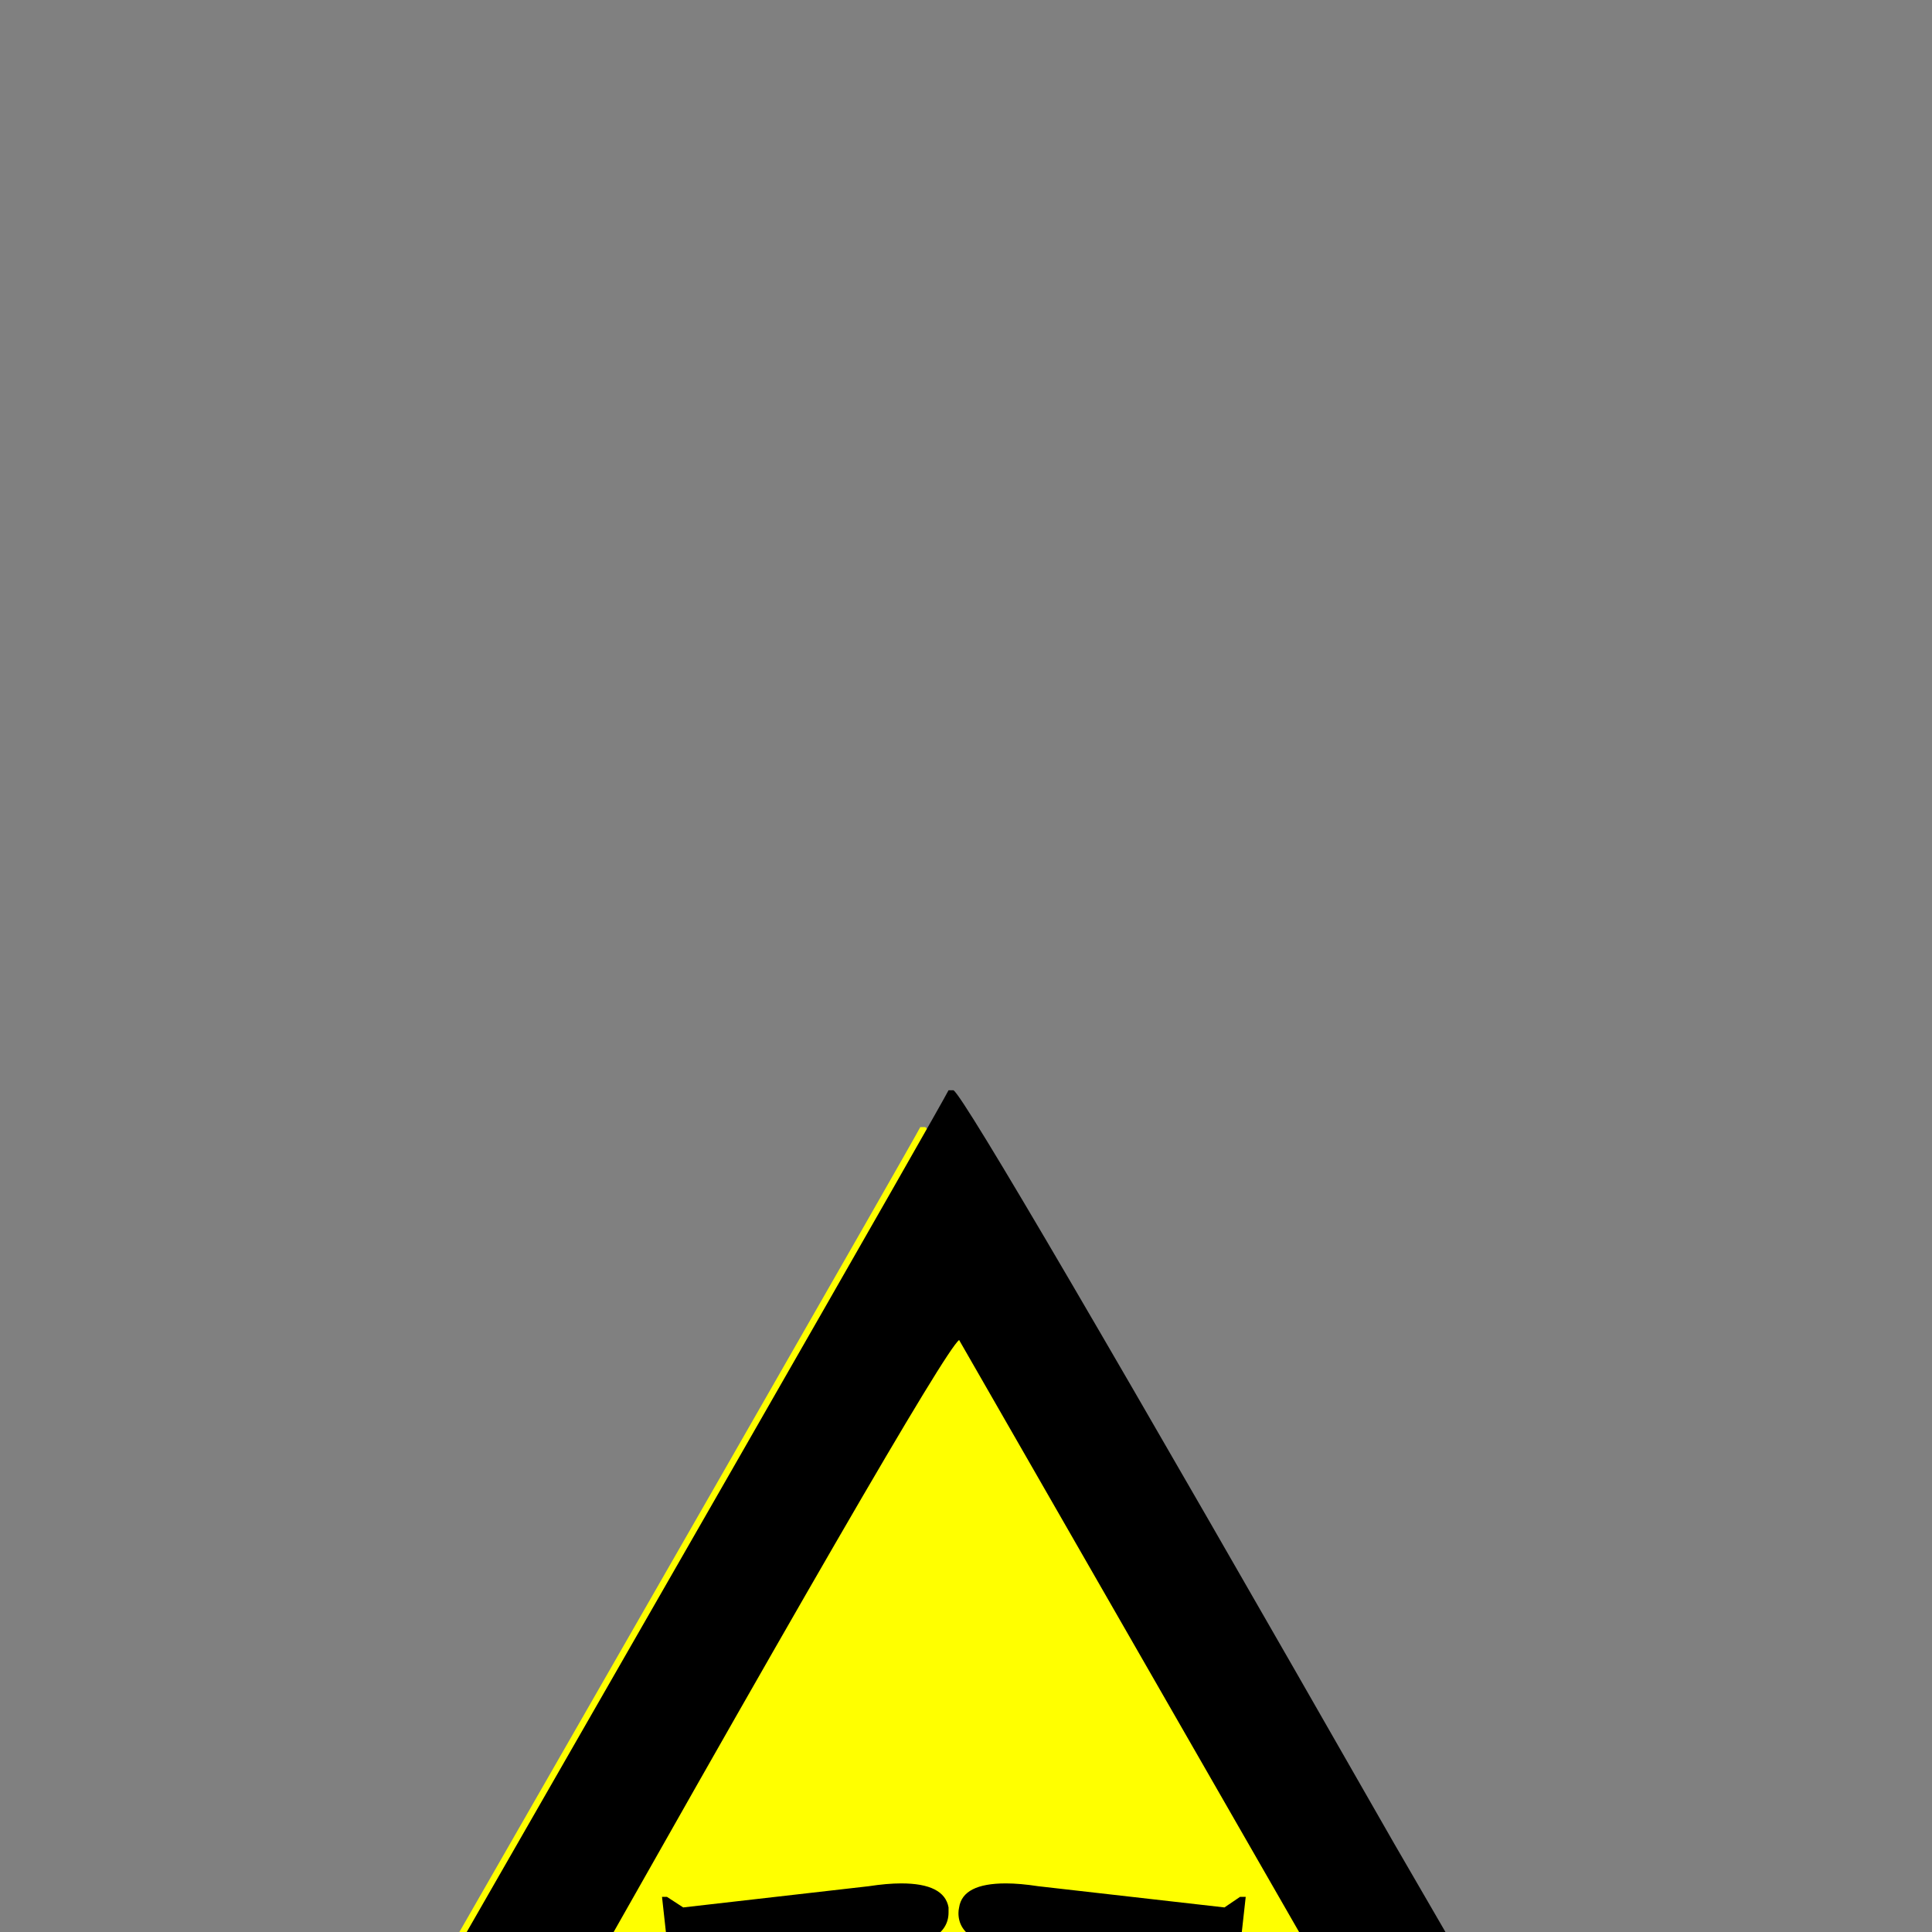 <?xml version="1.0" encoding="UTF-8" standalone="no"?>
<svg width="11.289mm" height="11.289mm"
 viewBox="0 0 32 32"
 xmlns="http://www.w3.org/2000/svg" xmlns:xlink="http://www.w3.org/1999/xlink"  version="1.2" baseProfile="tiny">
<rect x="0" y="0" width="32" height="32" fill="#808080" stroke="none"/>
<title>Qt SVG Document</title>
<desc>Generated with Qt</desc>
<defs>
</defs>
<g fill="none" stroke="black" stroke-width="1" fill-rule="evenodd" stroke-linecap="square" stroke-linejoin="bevel" >

<g fill="#ffff00" fill-opacity="1" stroke="none" transform="matrix(1,0,0,1,15.438,12.734)"
font-family="MS Shell Dlg 2" font-size="9.8" font-weight="400" font-style="normal" 
>
<path vector-effect="none" fill-rule="nonzero" d="M-0.195,5.934 L-0.113,5.934 C0.059,6.043 2.371,9.992 6.824,17.781 L13.164,28.727 L13.164,28.891 L-13.145,28.891 L-13.309,28.809 C-4.738,13.887 -0.367,6.262 -0.195,5.934 "/>
</g>

<g fill="none" stroke="#000000" stroke-opacity="1" stroke-width="1" stroke-linecap="square" stroke-linejoin="bevel" transform="matrix(1,0,0,1,0,0)"
font-family="MS Shell Dlg 2" font-size="9.8" font-weight="400" font-style="normal" 
>
</g>

<g fill="#000000" fill-opacity="1" stroke="none" transform="matrix(1,0,0,1,15.906,12.734)"
font-family="MS Shell Dlg 2" font-size="9.8" font-weight="400" font-style="normal" 
>
<path vector-effect="none" fill-rule="nonzero" d="M-1.52,18.508 C-1.316,18.477 -1.137,18.461 -0.98,18.461 C-0.504,18.461 -0.242,18.594 -0.195,18.859 L-0.195,18.941 C-0.195,19.301 -0.547,19.508 -1.25,19.562 L-4.414,20.008 L-4.684,20.266 L-4.766,20.266 L-4.941,18.684 L-4.859,18.684 L-4.59,18.859 L-1.52,18.508 M5.605,21.145 C5.371,21.91 5.02,22.293 4.551,22.293 L4.375,22.293 C4.844,22.113 5.254,21.73 5.605,21.145 M6.309,21.414 C5.895,22.234 5.277,22.73 4.457,22.902 L4.281,22.902 C4.93,22.668 5.605,22.172 6.309,21.414 M2.441,20.793 C2.73,21.379 3.051,21.848 3.402,22.199 L3.32,22.199 C2.906,22.082 2.613,21.613 2.441,20.793 M1.469,21.062 C2,21.766 2.559,22.293 3.145,22.645 L3.051,22.645 C2.41,22.527 1.883,22 1.469,21.062 M3.754,22.727 C3.754,22.844 3.727,22.902 3.672,22.902 C3.555,22.902 3.496,22.875 3.496,22.82 C3.496,22.703 3.523,22.645 3.578,22.645 C3.695,22.645 3.754,22.672 3.754,22.727 M4.199,22.117 C4.199,22.234 4.168,22.293 4.105,22.293 C3.988,22.293 3.93,22.262 3.93,22.199 C3.93,22.082 3.961,22.023 4.023,22.023 C4.141,22.023 4.199,22.055 4.199,22.117 M4.375,21.062 C4.375,21.18 4.344,21.238 4.281,21.238 C4.164,21.238 4.105,21.207 4.105,21.145 C4.105,21.027 4.137,20.969 4.199,20.969 C4.316,20.969 4.375,21 4.375,21.062 M5.078,20.441 C5.078,20.559 5.047,20.617 4.984,20.617 C4.867,20.617 4.809,20.59 4.809,20.535 C4.809,20.418 4.84,20.359 4.902,20.359 C5.02,20.359 5.078,20.387 5.078,20.441 M1.293,18.508 L4.375,18.859 L4.633,18.684 L4.727,18.684 L4.551,20.266 L4.457,20.266 L4.199,20.008 L1.035,19.562 C0.324,19.516 -0.031,19.312 -0.031,18.953 C-0.031,18.922 -0.027,18.891 -0.02,18.859 C0.02,18.594 0.277,18.461 0.754,18.461 C0.91,18.461 1.09,18.477 1.293,18.508 M-3.887,22.645 C-3.887,22.762 -3.918,22.82 -3.98,22.82 C-4.098,22.82 -4.156,22.789 -4.156,22.727 C-4.156,22.609 -4.125,22.551 -4.062,22.551 C-3.945,22.551 -3.887,22.582 -3.887,22.645 M-4.59,22.117 C-4.59,22.234 -4.621,22.293 -4.684,22.293 C-4.801,22.293 -4.859,22.262 -4.859,22.199 C-4.859,22.082 -4.828,22.023 -4.766,22.023 C-4.648,22.023 -4.59,22.055 -4.59,22.117 M-4.332,21.32 C-4.332,21.438 -4.359,21.496 -4.414,21.496 C-4.531,21.496 -4.59,21.469 -4.59,21.414 C-4.59,21.297 -4.562,21.238 -4.508,21.238 C-4.391,21.238 -4.332,21.266 -4.332,21.32 M-0.289,24.578 C-0.172,24.578 -0.113,24.637 -0.113,24.754 L-0.113,26.16 C-0.113,26.277 -0.172,26.336 -0.289,26.336 L-8.023,26.336 C-8.141,26.336 -8.199,26.277 -8.199,26.16 L-8.199,24.754 C-8.199,24.637 -8.141,24.578 -8.023,24.578 L-4.859,24.578 L-4.859,24.93 C-4.859,25.453 -4.652,25.715 -4.238,25.715 C-3.77,25.715 -3.535,25.48 -3.535,25.012 L-3.535,24.66 L-0.289,24.578 M-6.523,22.727 C-6,23.43 -5.445,23.957 -4.859,24.309 L-4.941,24.309 C-5.59,24.191 -6.117,23.664 -6.523,22.727 M-1.52,22.82 C-1.926,23.641 -2.539,24.137 -3.359,24.309 L-3.535,24.309 C-2.895,24.074 -2.223,23.578 -1.52,22.82 M-2.48,22.645 C-2.715,23.402 -3.066,23.781 -3.535,23.781 L-3.711,23.781 C-3.242,23.609 -2.832,23.23 -2.48,22.645 M-5.645,22.469 C-5.355,23.055 -5.035,23.523 -4.684,23.875 L-4.766,23.875 C-5.18,23.758 -5.473,23.289 -5.645,22.469 M-3.277,22.902 C-3.277,23.199 -3.422,23.406 -3.711,23.523 L-3.805,23.523 C-3.57,23.344 -3.395,23.137 -3.277,22.902 M-4.766,22.82 C-4.711,23.055 -4.594,23.316 -4.414,23.605 L-4.508,23.523 C-4.68,23.406 -4.766,23.172 -4.766,22.82 M0.414,25.891 C0.414,25.602 0.621,25.457 1.035,25.457 C0.621,25.34 0.414,25.191 0.414,25.012 C0.414,24.777 0.621,24.66 1.035,24.66 C0.73,24.613 0.578,24.5 0.578,24.32 C0.578,24.289 0.582,24.258 0.59,24.227 C0.637,24.039 0.84,23.945 1.199,23.945 C1.277,23.945 1.367,23.949 1.469,23.957 L2.793,23.957 L2.793,23.875 C1.793,23.875 1.266,23.609 1.211,23.078 C1.25,22.812 1.457,22.68 1.832,22.68 C1.957,22.68 2.102,22.695 2.266,22.727 C2.742,22.781 2.98,22.91 2.98,23.113 C2.98,23.129 2.977,23.148 2.969,23.172 C3.141,23.172 3.227,23.289 3.227,23.523 C3.289,23.617 3.367,23.664 3.461,23.664 C3.531,23.664 3.617,23.629 3.719,23.559 C3.828,23.48 3.961,23.441 4.117,23.441 C4.25,23.441 4.395,23.469 4.551,23.523 C4.902,23.578 5.281,23.723 5.688,23.957 L6.039,23.957 L6.918,23.875 C7.215,24.398 7.363,24.809 7.363,25.105 L7.363,25.633 C7.301,26.336 7.094,26.688 6.742,26.688 C6.508,26.688 6.129,26.656 5.605,26.594 C4.902,26.656 4.258,26.773 3.672,26.945 L1.117,26.945 C0.828,26.938 0.684,26.82 0.684,26.594 L0.684,26.582 C0.684,26.41 0.805,26.312 1.047,26.289 L0.988,26.289 C0.621,26.289 0.43,26.156 0.414,25.891 M-4.859,20.793 C-4.859,20.91 -4.887,20.969 -4.941,20.969 C-5.059,20.969 -5.117,20.941 -5.117,20.887 C-5.117,20.77 -5.09,20.711 -5.035,20.711 C-4.918,20.711 -4.859,20.738 -4.859,20.793 M-10.391,27.297 L10.176,27.297 L10.176,27.215 L-0.02,9.461 C-0.254,9.633 -2.746,13.938 -7.496,22.375 C-7.551,22.375 -8.516,24.016 -10.391,27.297 M-0.195,5.324 L-0.113,5.324 C0.066,5.441 2.5,9.602 7.188,17.805 L13.867,29.324 L13.867,29.5 L-13.824,29.5 L-14,29.406 C-4.977,13.703 -0.375,5.676 -0.195,5.324 "/>
</g>

<g fill="none" stroke="#000000" stroke-opacity="1" stroke-width="1" stroke-linecap="square" stroke-linejoin="bevel" transform="matrix(1,0,0,1,0,0)"
font-family="MS Shell Dlg 2" font-size="9.8" font-weight="400" font-style="normal" 
>
</g>
</g>
</svg>
